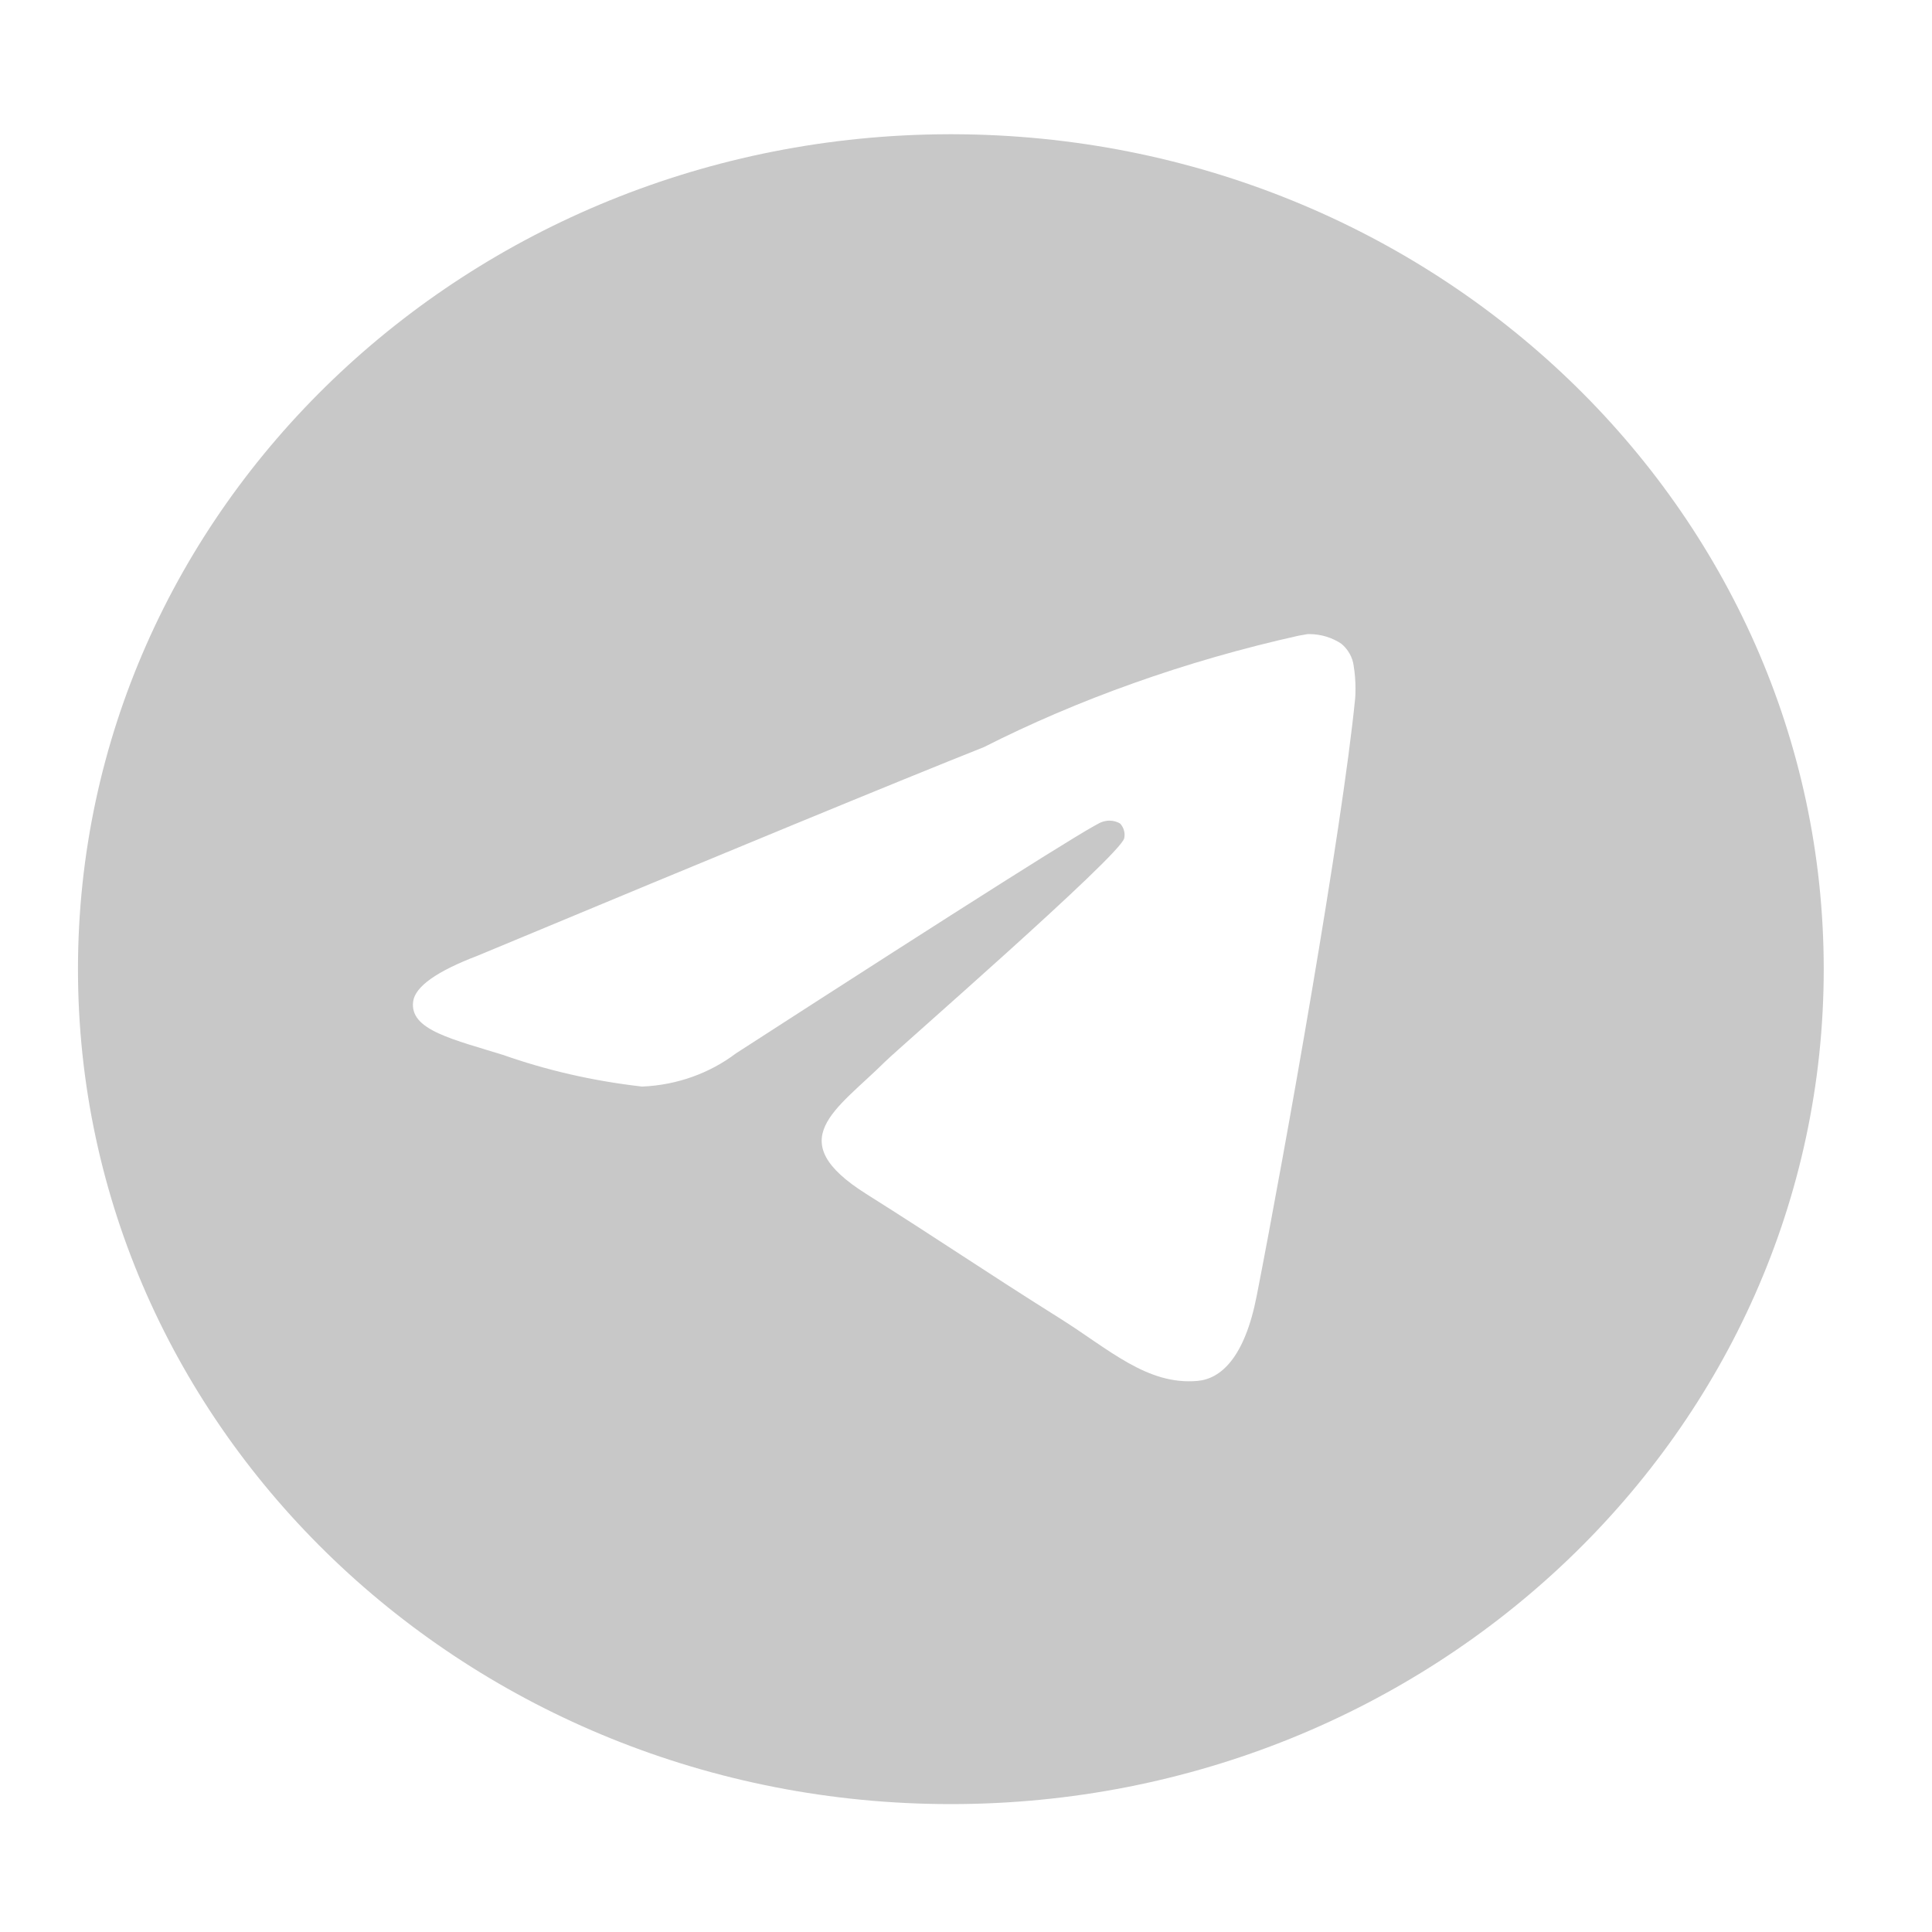 <svg width="25" height="25" viewBox="0 0 25 25" fill="none" xmlns="http://www.w3.org/2000/svg">
<g clip-path="url(#clip0_2081_6515)">
<g clip-path="url(#clip1_2081_6515)">
<g clip-path="url(#clip2_2081_6515)">
<path d="M16.922 8.205C16.926 8.205 16.932 8.205 16.938 8.205C17.095 8.205 17.24 8.251 17.36 8.332L17.357 8.33C17.444 8.403 17.503 8.504 17.517 8.619V8.621C17.532 8.709 17.54 8.809 17.54 8.912C17.54 8.959 17.539 9.004 17.535 9.05V9.044C17.366 10.743 16.634 14.865 16.262 16.767C16.105 17.573 15.795 17.843 15.495 17.869C14.843 17.927 14.348 17.457 13.717 17.061C12.728 16.44 12.169 16.054 11.21 15.45C10.101 14.752 10.82 14.366 11.452 13.739C11.617 13.574 14.491 11.074 14.547 10.848C14.55 10.834 14.552 10.819 14.552 10.803C14.552 10.747 14.53 10.696 14.495 10.657C14.456 10.633 14.407 10.619 14.356 10.619C14.322 10.619 14.29 10.626 14.26 10.636L14.261 10.636C14.162 10.657 12.583 11.655 9.524 13.63C9.191 13.882 8.769 14.041 8.31 14.06H8.306C7.655 13.985 7.065 13.846 6.505 13.649L6.56 13.666C5.857 13.447 5.298 13.331 5.346 12.96C5.372 12.766 5.65 12.569 6.182 12.366C9.456 11.002 11.639 10.102 12.731 9.668C13.937 9.056 15.334 8.553 16.803 8.226L16.922 8.205ZM12.277 1.737C6.051 1.752 1.009 6.583 1.009 12.541C1.009 18.508 6.065 23.345 12.304 23.345C18.542 23.345 23.599 18.509 23.599 12.541C23.599 6.583 18.557 1.752 12.332 1.737H12.33C12.313 1.737 12.295 1.737 12.277 1.737Z" fill="#C8C8C8"/>
</g>
</g>
</g>
<defs>
<clipPath id="clip0_2081_6515">
<rect width="24" height="24" fill="white" transform="translate(0.33 0.48)"/>
</clipPath>
<clipPath id="clip1_2081_6515">
<rect width="24" height="24" fill="white" transform="translate(0.33 0.48)"/>
</clipPath>
<clipPath id="clip2_2081_6515">
<rect width="24" height="22.956" fill="white" transform="translate(0.33 1.002)"/>
</clipPath>
</defs>
</svg>
